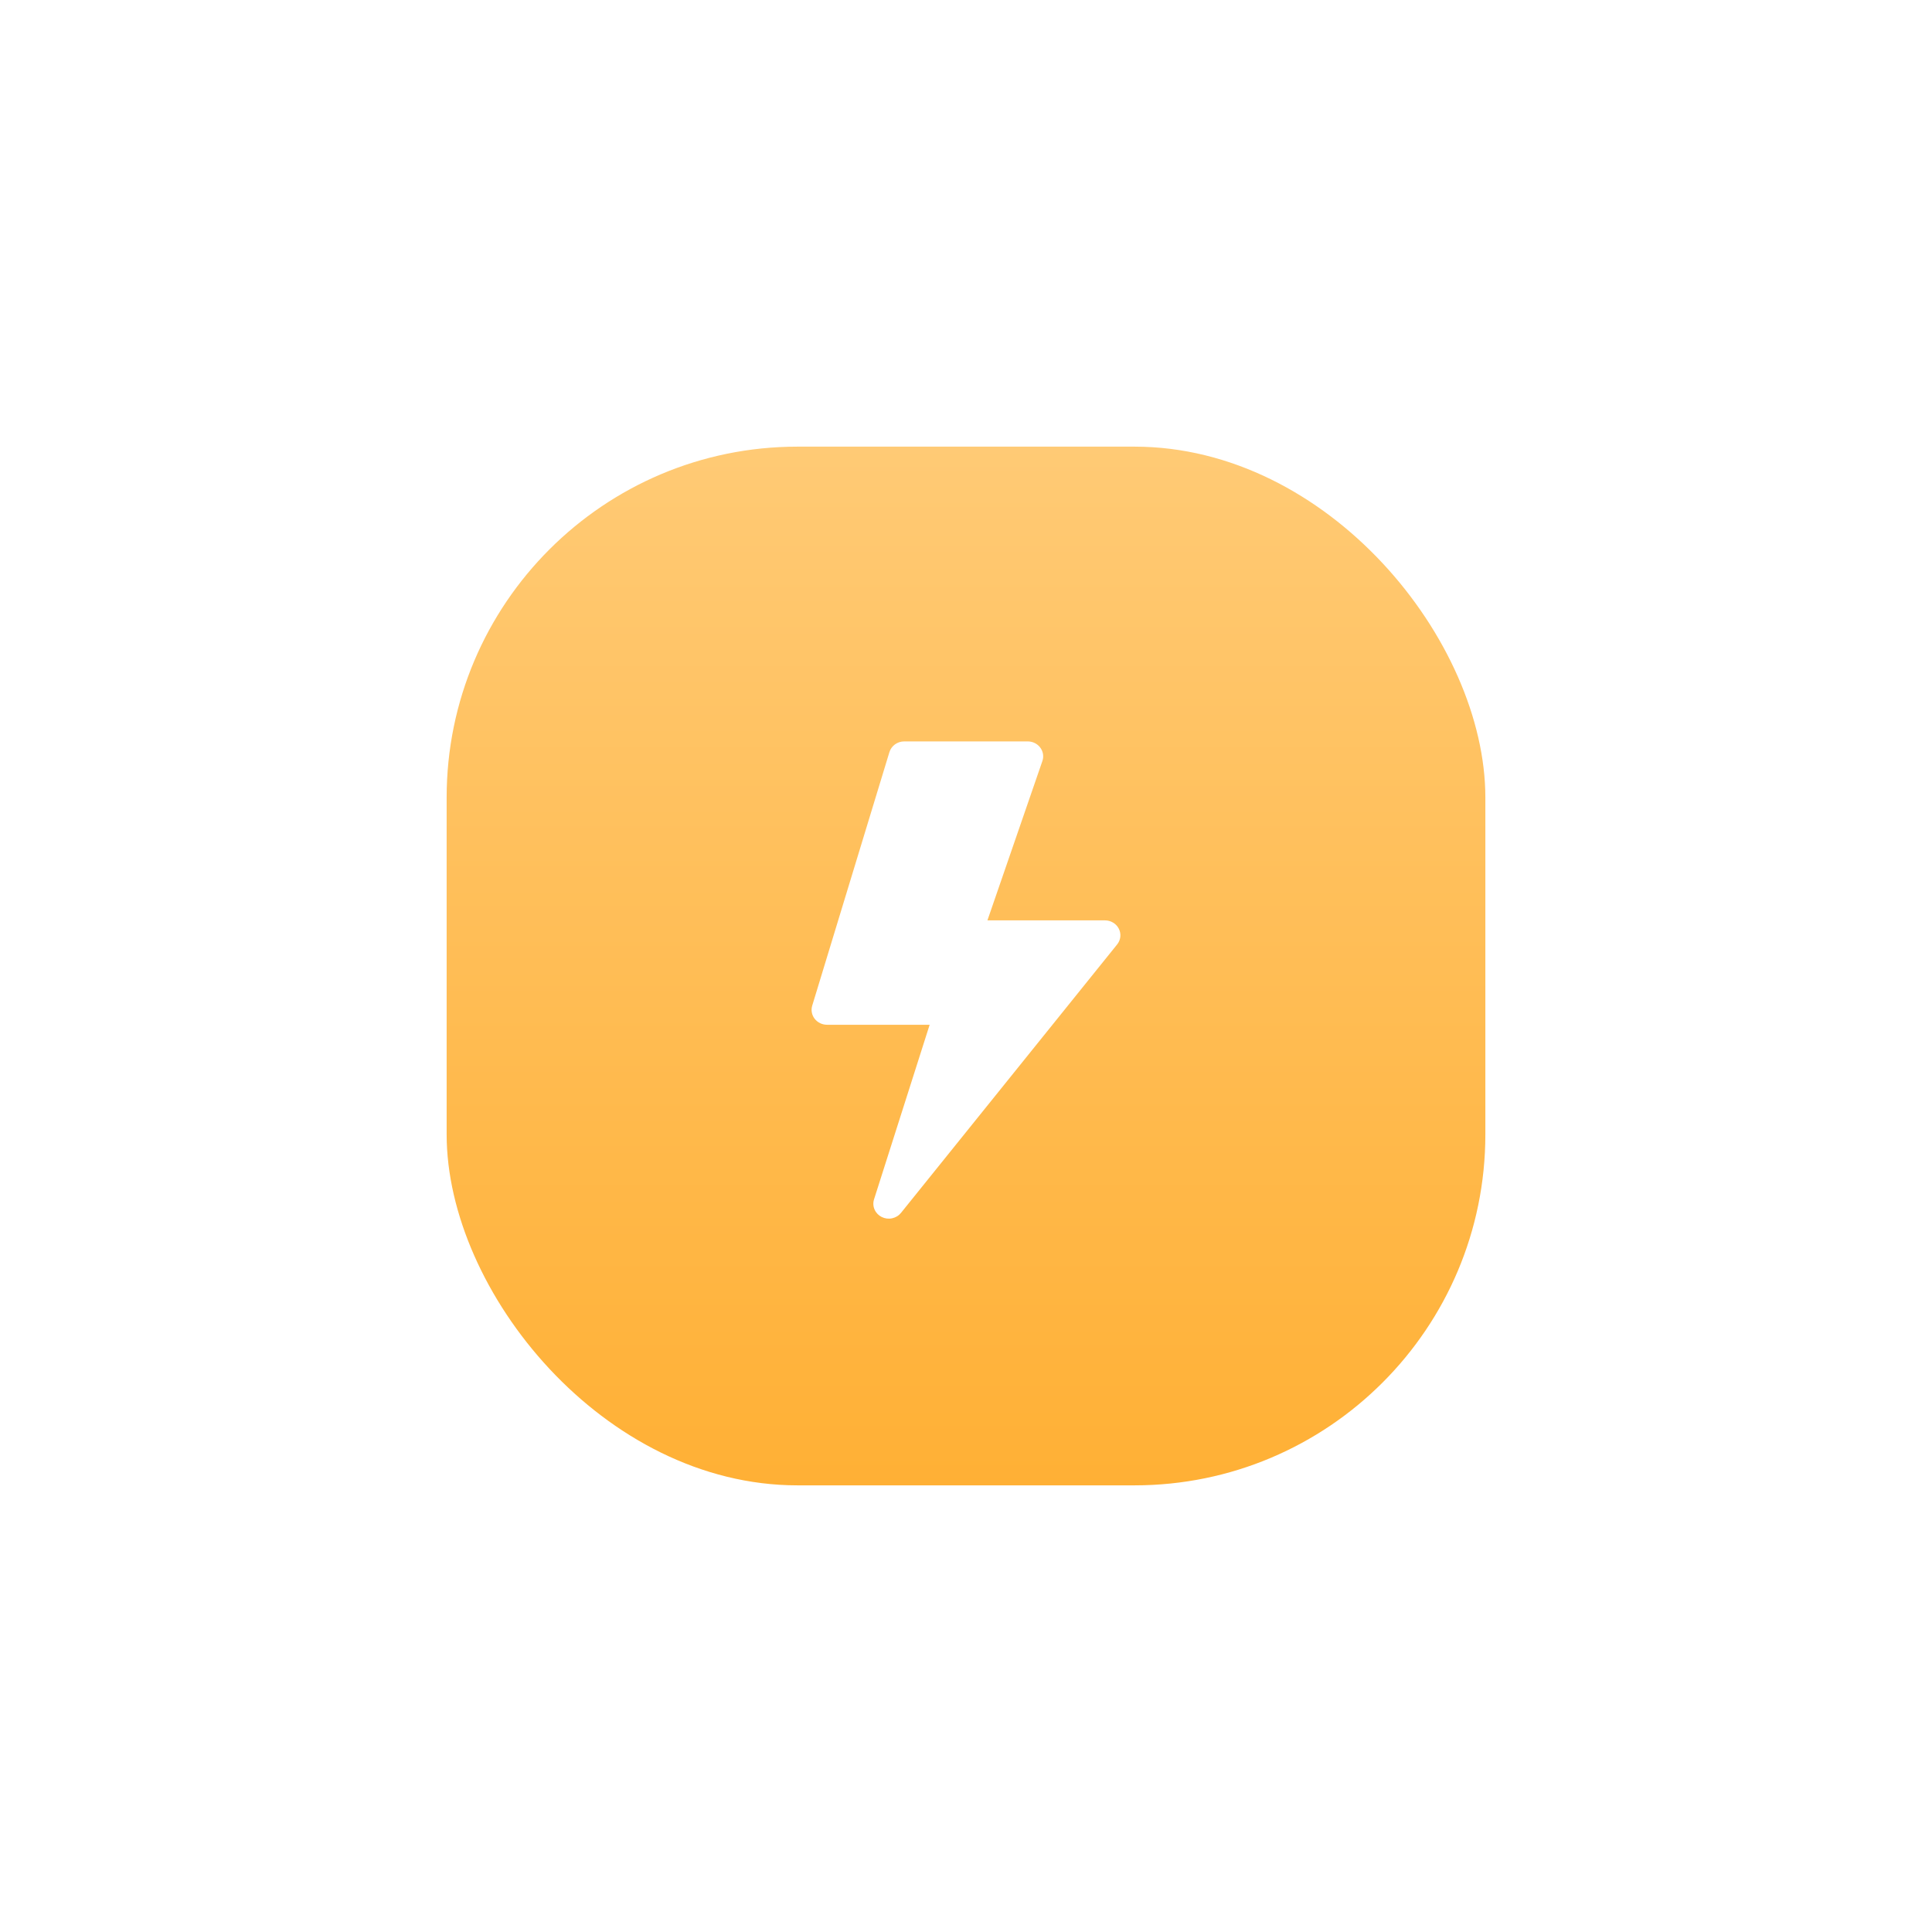 <svg width="186" height="186" viewBox="0 0 186 186" fill="none" xmlns="http://www.w3.org/2000/svg">
<g filter="url(#filter0_f_173_4675)">
<rect x="50" y="50" width="86" height="86" rx="33.784" fill="#FFBC50"/>
</g>
<rect x="43" y="43" width="100" height="100" rx="33.784" fill="url(#paint0_linear_173_4675)"/>
<path d="M85.627 72.409C85.718 72.111 85.906 71.85 86.163 71.664C86.42 71.478 86.733 71.378 87.054 71.378H98.945C99.18 71.378 99.412 71.432 99.622 71.536C99.832 71.64 100.012 71.79 100.15 71.975C100.288 72.159 100.378 72.372 100.413 72.597C100.449 72.822 100.429 73.052 100.354 73.267L95.063 88.607H106.377C106.655 88.606 106.928 88.682 107.164 88.824C107.401 88.966 107.591 89.17 107.713 89.411C107.836 89.653 107.885 89.922 107.857 90.19C107.828 90.457 107.722 90.712 107.551 90.924L86.742 116.767C86.529 117.033 86.225 117.218 85.885 117.29C85.545 117.363 85.19 117.317 84.881 117.162C84.572 117.007 84.329 116.752 84.195 116.441C84.061 116.131 84.043 115.785 84.147 115.463L89.501 98.657H79.622C79.391 98.657 79.163 98.605 78.956 98.505C78.75 98.405 78.57 98.26 78.431 98.082C78.293 97.903 78.199 97.695 78.158 97.476C78.117 97.256 78.13 97.03 78.195 96.816L85.627 72.409Z" fill="white"/>
<defs>
<filter id="filter0_f_173_4675" x="7.62939e-06" y="7.62939e-06" width="186" height="186" filterUnits="userSpaceOnUse" color-interpolation-filters="sRGB">
<feFlood flood-opacity="0" result="BackgroundImageFix"/>
<feBlend mode="normal" in="SourceGraphic" in2="BackgroundImageFix" result="shape"/>
<feGaussianBlur stdDeviation="25" result="effect1_foregroundBlur_173_4675"/>
</filter>
<linearGradient id="paint0_linear_173_4675" x1="93" y1="43" x2="93" y2="143" gradientUnits="userSpaceOnUse">
<stop stop-color="#FFCA75"/>
<stop offset="1" stop-color="#FFB035"/>
</linearGradient>
</defs>
</svg>
